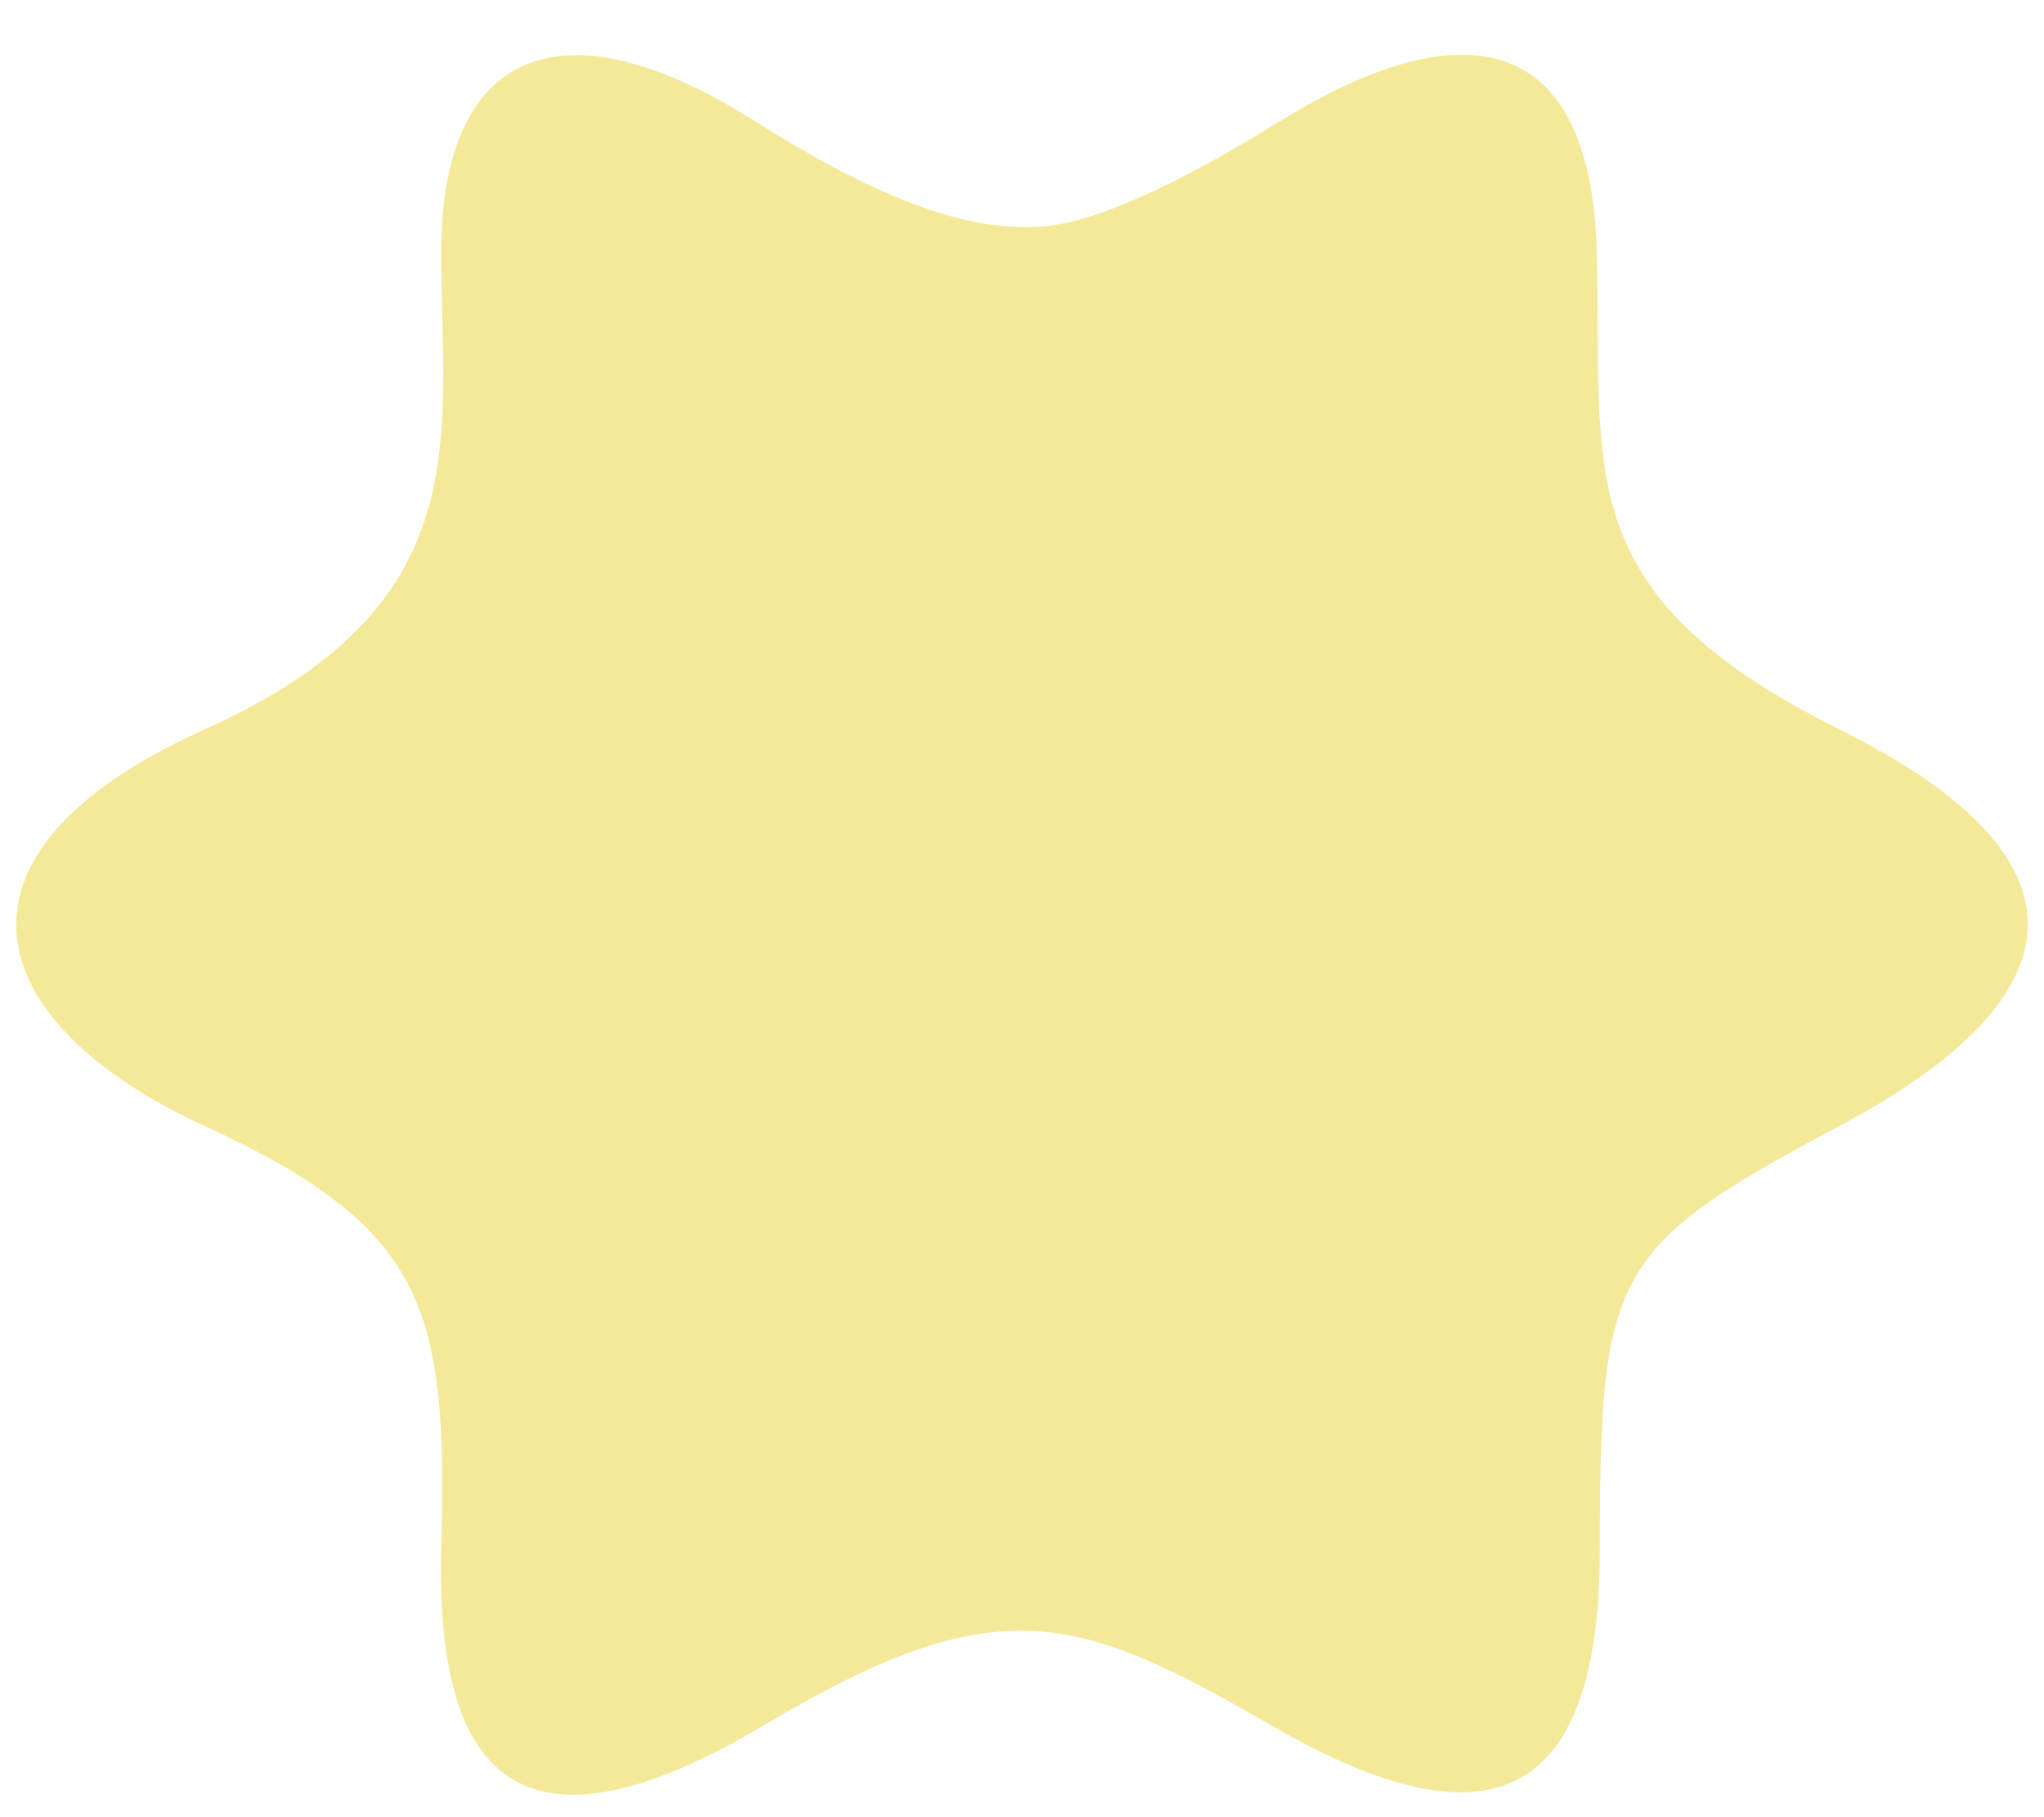 <svg width="36" height="32" viewBox="0 0 36 32" fill="none" xmlns="http://www.w3.org/2000/svg">
<path d="M22.548 2.132C19.993 3.71 18.813 3.997 18.163 3.997C17.46 3.997 16.193 3.965 13.292 2.132C9.665 -0.16 7.771 1.119 7.771 4.424C7.771 7.728 8.475 10.66 3.603 12.845C-1.268 15.03 -0.348 18.015 3.603 19.827C7.554 21.64 7.879 23.079 7.771 27.289C7.663 31.5 9.341 32.833 13.454 30.381C17.568 27.929 18.975 28.409 22.385 30.381C25.795 32.353 28.177 32.193 28.177 27.289C28.177 22.386 28.393 21.959 32.399 19.827C36.404 17.695 37.216 15.244 32.399 12.845C27.581 10.447 28.231 8.315 28.123 4.424C28.015 0.533 25.741 0.16 22.548 2.132Z" fill="#F4E998"/>
</svg>
